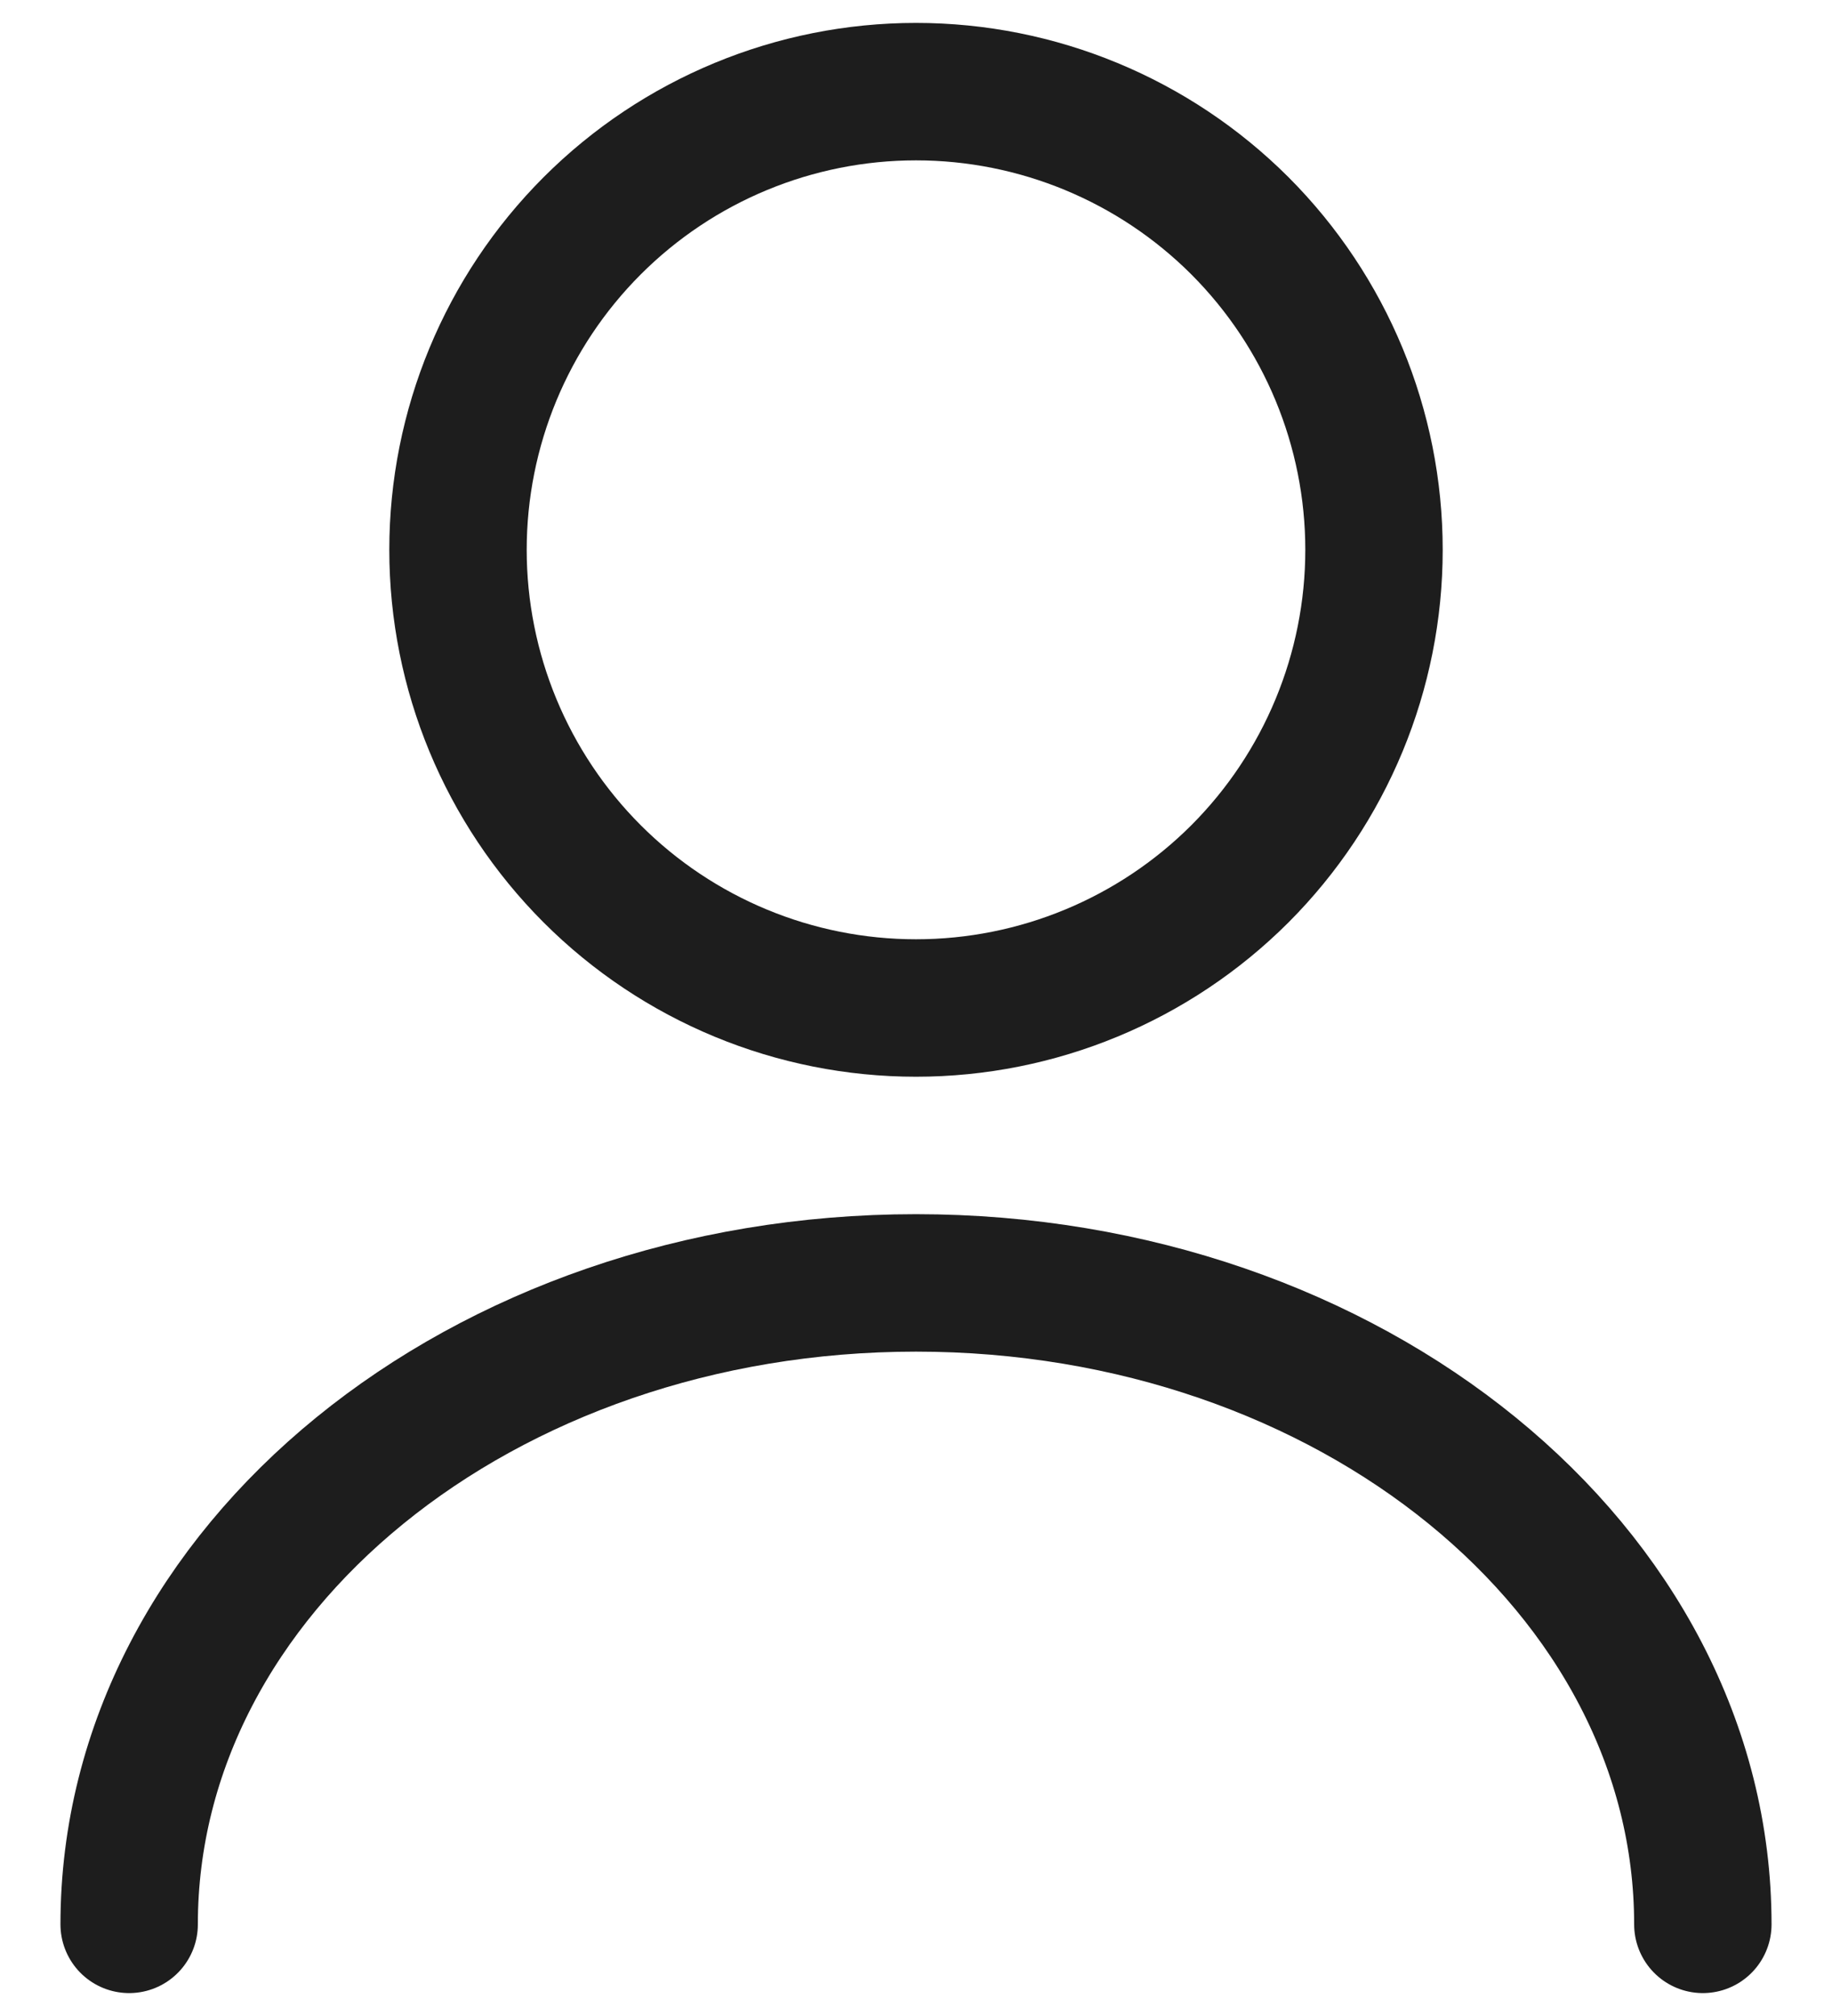 <svg width="20" height="22" viewBox="0 0 20 22" fill="none" xmlns="http://www.w3.org/2000/svg">
<path d="M18.59 21C18.59 17.13 14.74 14 10 14C5.26 14 1.41 17.13 1.41 21M10 11C11.326 11 12.598 10.473 13.536 9.536C14.473 8.598 15 7.326 15 6C15 4.674 14.473 3.402 13.536 2.464C12.598 1.527 11.326 1 10 1C8.674 1 7.402 1.527 6.465 2.464C5.527 3.402 5 4.674 5 6C5 7.326 5.527 8.598 6.465 9.536C7.402 10.473 8.674 11 10 11Z" stroke="#1D1D1D" stroke-width="1.5" stroke-linecap="round" stroke-linejoin="round"/>
</svg>

